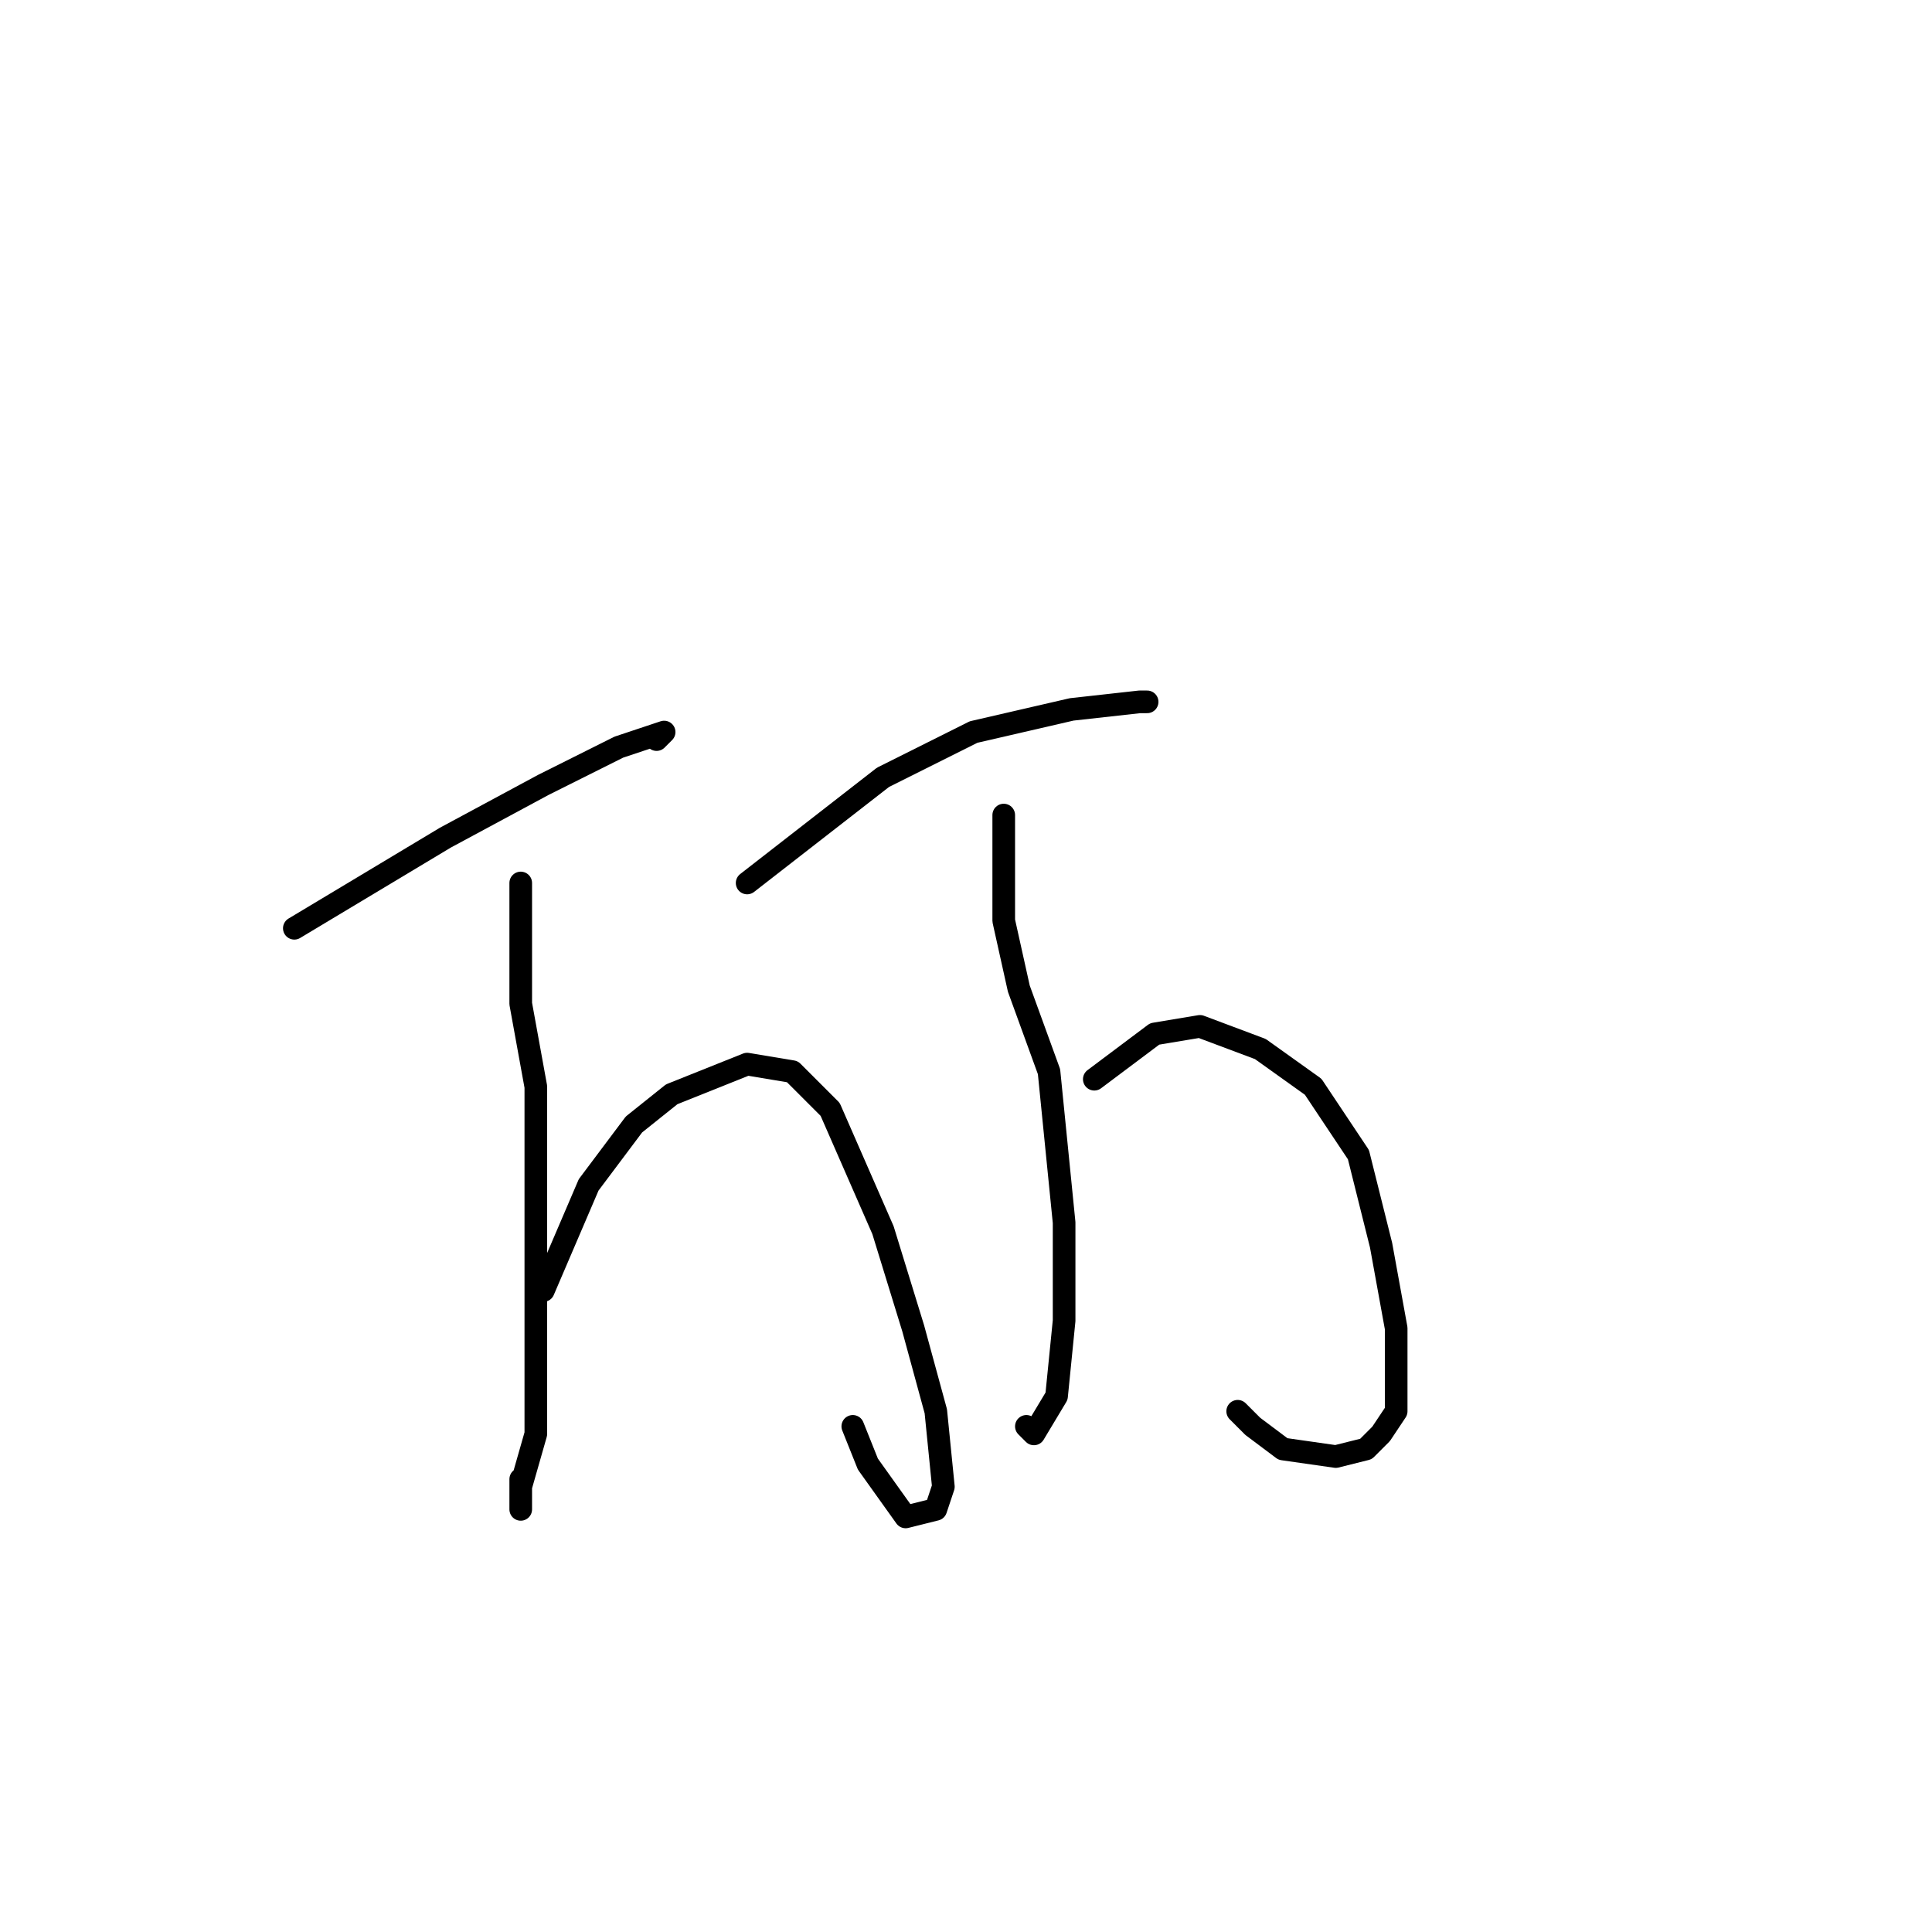 <?xml version="1.0" standalone="no"?>
    <svg width="256" height="256" xmlns="http://www.w3.org/2000/svg" version="1.1">
    <polyline stroke="black" stroke-width="3" stroke-linecap="round" fill="transparent" stroke-linejoin="round" points="39 123 49 117 59 111 72 104 82 99 88 97 87 98 87 98 " />
        <polyline stroke="black" stroke-width="3" stroke-linecap="round" fill="transparent" stroke-linejoin="round" points="69 117 69 125 69 133 71 144 71 158 71 179 71 190 69 197 69 200 69 198 69 196 69 196 " />
        <polyline stroke="black" stroke-width="3" stroke-linecap="round" fill="transparent" stroke-linejoin="round" points="72 171 75 164 78 157 84 149 89 145 94 143 99 141 105 142 110 147 117 163 121 176 124 187 125 197 124 200 120 201 115 194 113 189 113 189 " />
        <polyline stroke="black" stroke-width="3" stroke-linecap="round" fill="transparent" stroke-linejoin="round" points="99 117 108 110 117 103 129 97 142 94 151 93 152 93 152 93 " />
        <polyline stroke="black" stroke-width="3" stroke-linecap="round" fill="transparent" stroke-linejoin="round" points="133 108 133 115 133 122 135 131 139 142 141 162 141 175 140 185 137 190 136 189 136 189 " />
        <polyline stroke="black" stroke-width="3" stroke-linecap="round" fill="transparent" stroke-linejoin="round" points="145 143 149 140 153 137 159 136 167 139 174 144 180 153 183 165 185 176 185 187 183 190 181 192 177 193 170 192 166 189 164 187 164 187 " />
        </svg>